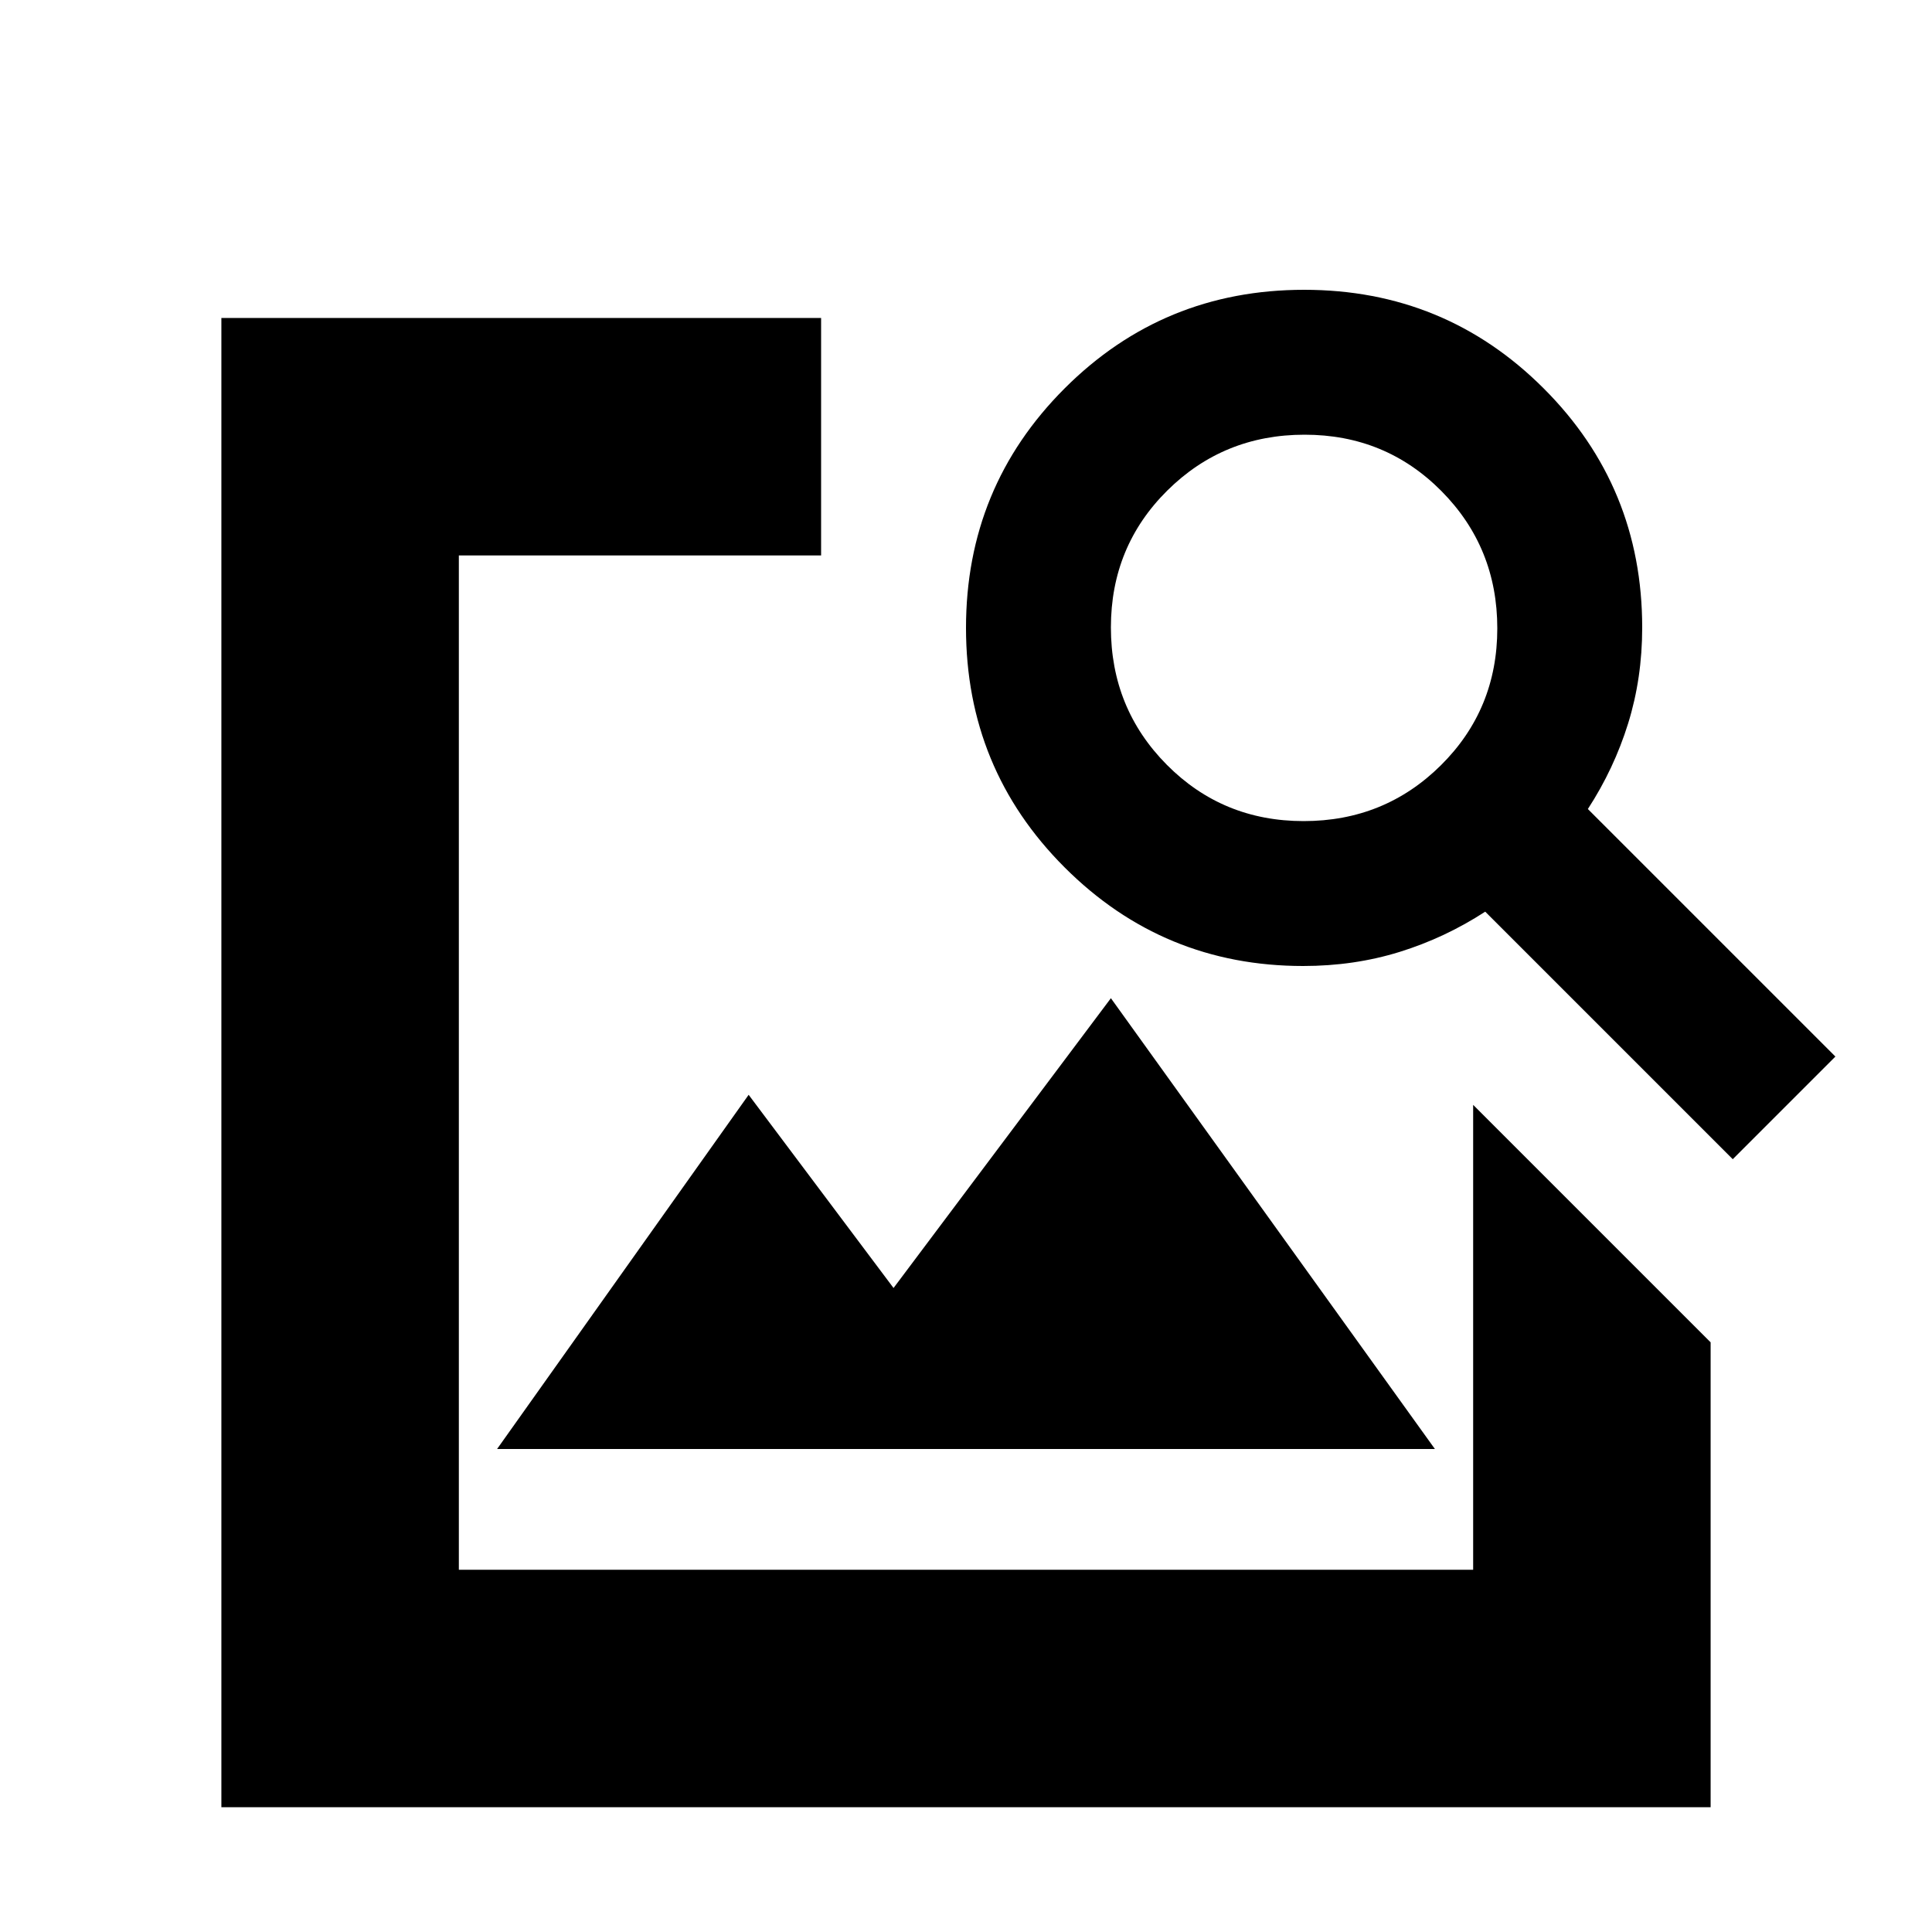 <svg xmlns="http://www.w3.org/2000/svg" height="20" viewBox="0 -960 960 960" width="20"><path d="M110-62v-740h298v118H228v504h504v-231l118 118v231H110Zm137-178 125-176 72 96 108-144 161 224H247Zm614-144L738-507q-20 13-42.55 20-22.55 7-47.92 7Q578-480 529-529t-49-119q0-70 49-119t119-49q70 0 119 48.95t49 118.88q0 25.17-7 47.67T789-558l123 123-51 51ZM647.77-552Q688-552 716-579.77q28-27.78 28-68Q744-688 716.23-716q-27.78-28-68-28Q608-744 580-716.23q-28 27.78-28 68Q552-608 579.77-580q27.78 28 68 28Z"/></svg>